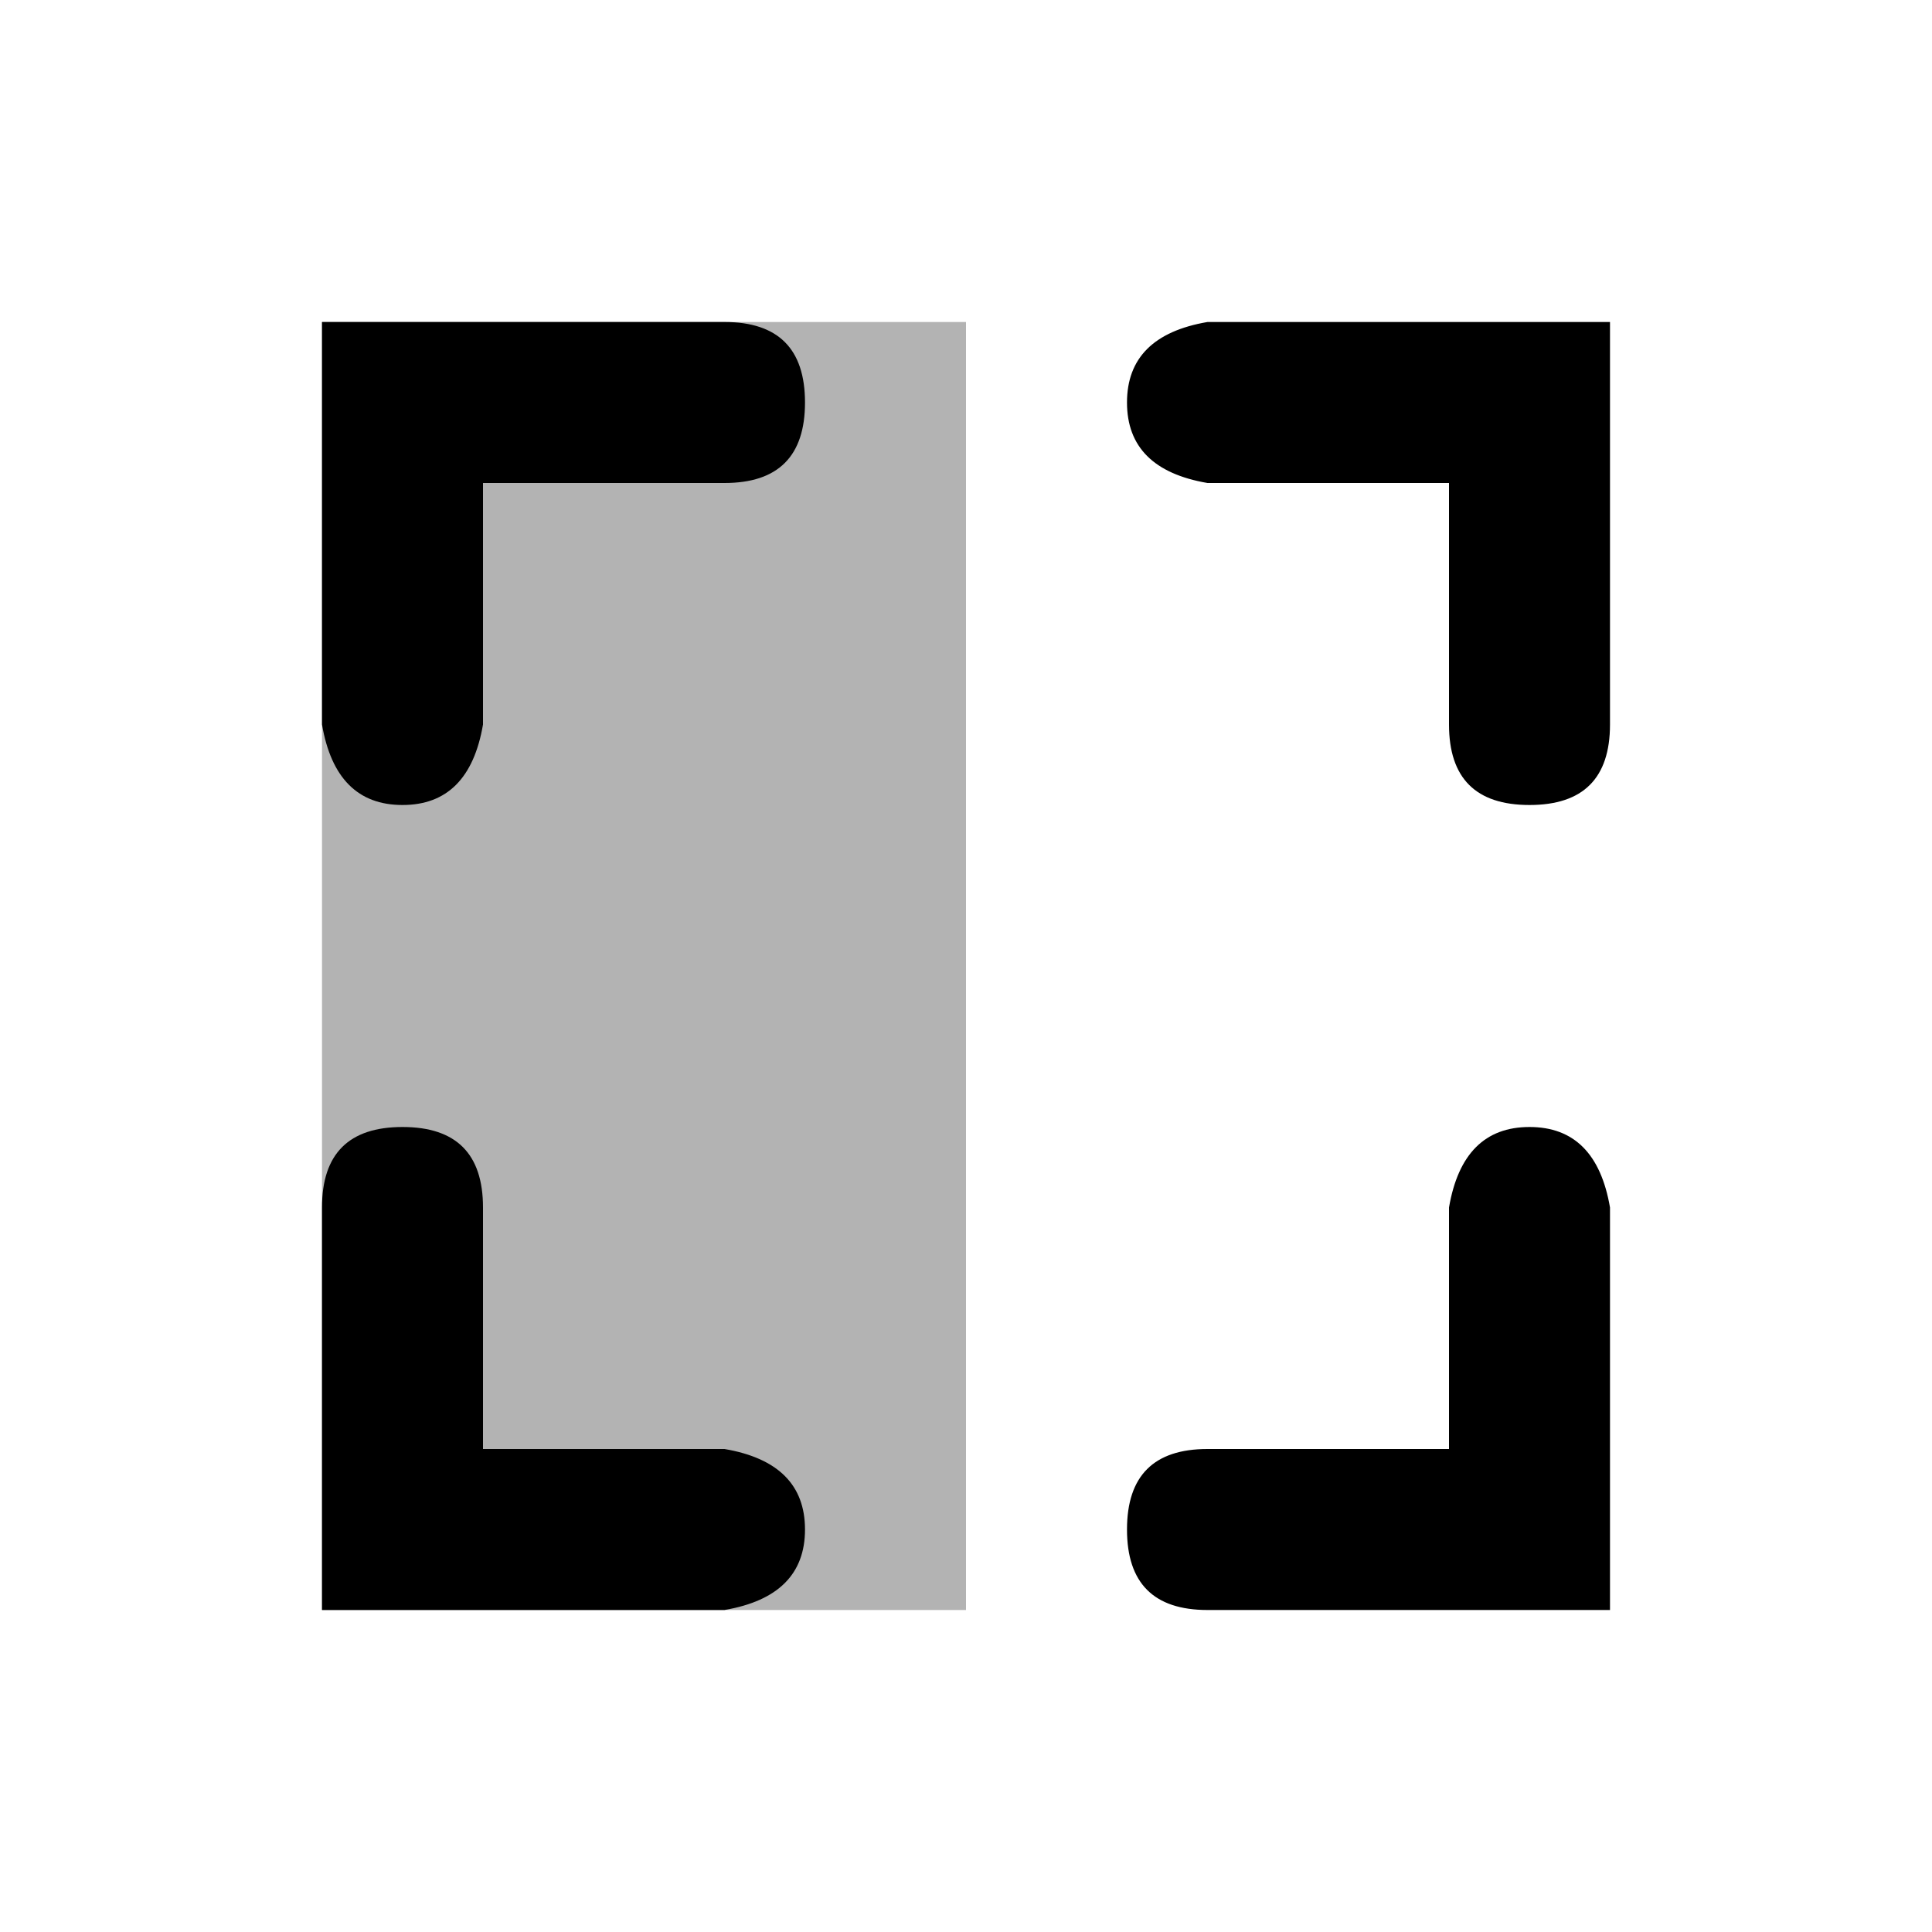 <svg width="24px" height="24px" viewBox="0 0 24 24"  version="1.1" fill="#000" xmlns="http://www.w3.org/2000/svg" xmlns:xlink="http://www.w3.org/1999/xlink">
    <title>Icon For Barcode-read</title>
    <g stroke="none" stroke-width="1"   fill-rule="evenodd">
        <rect opacity="0" x="0" y="0" width="24" height="24"></rect>
        <rect   opacity="0.3" x="4" y="4" width="8" height="16"></rect>
        <path d="M6,18 L9,18 C9.667,18.114 10,18.448 10,19 C10,19.552 9.667,19.886 9,20 L4,20 L4,15 C4,14.333 4.333,14 5,14 C5.667,14 6,14.333 6,15 L6,18 Z M18,18 L18,15 C18.114,14.333 18.448,14 19,14 C19.552,14 19.886,14.333 20,15 L20,20 L15,20 C14.333,20 14,19.667 14,19 C14,18.333 14.333,18 15,18 L18,18 Z M18,6 L15,6 C14.333,5.886 14,5.552 14,5 C14,4.448 14.333,4.114 15,4 L20,4 L20,9 C20,9.667 19.667,10 19,10 C18.333,10 18,9.667 18,9 L18,6 Z M6,6 L6,9 C5.886,9.667 5.552,10 5,10 C4.448,10 4.114,9.667 4,9 L4,4 L9,4 C9.667,4 10,4.333 10,5 C10,5.667 9.667,6 9,6 L6,6 Z"   fill-rule="nonzero"></path>
    </g>
</svg>